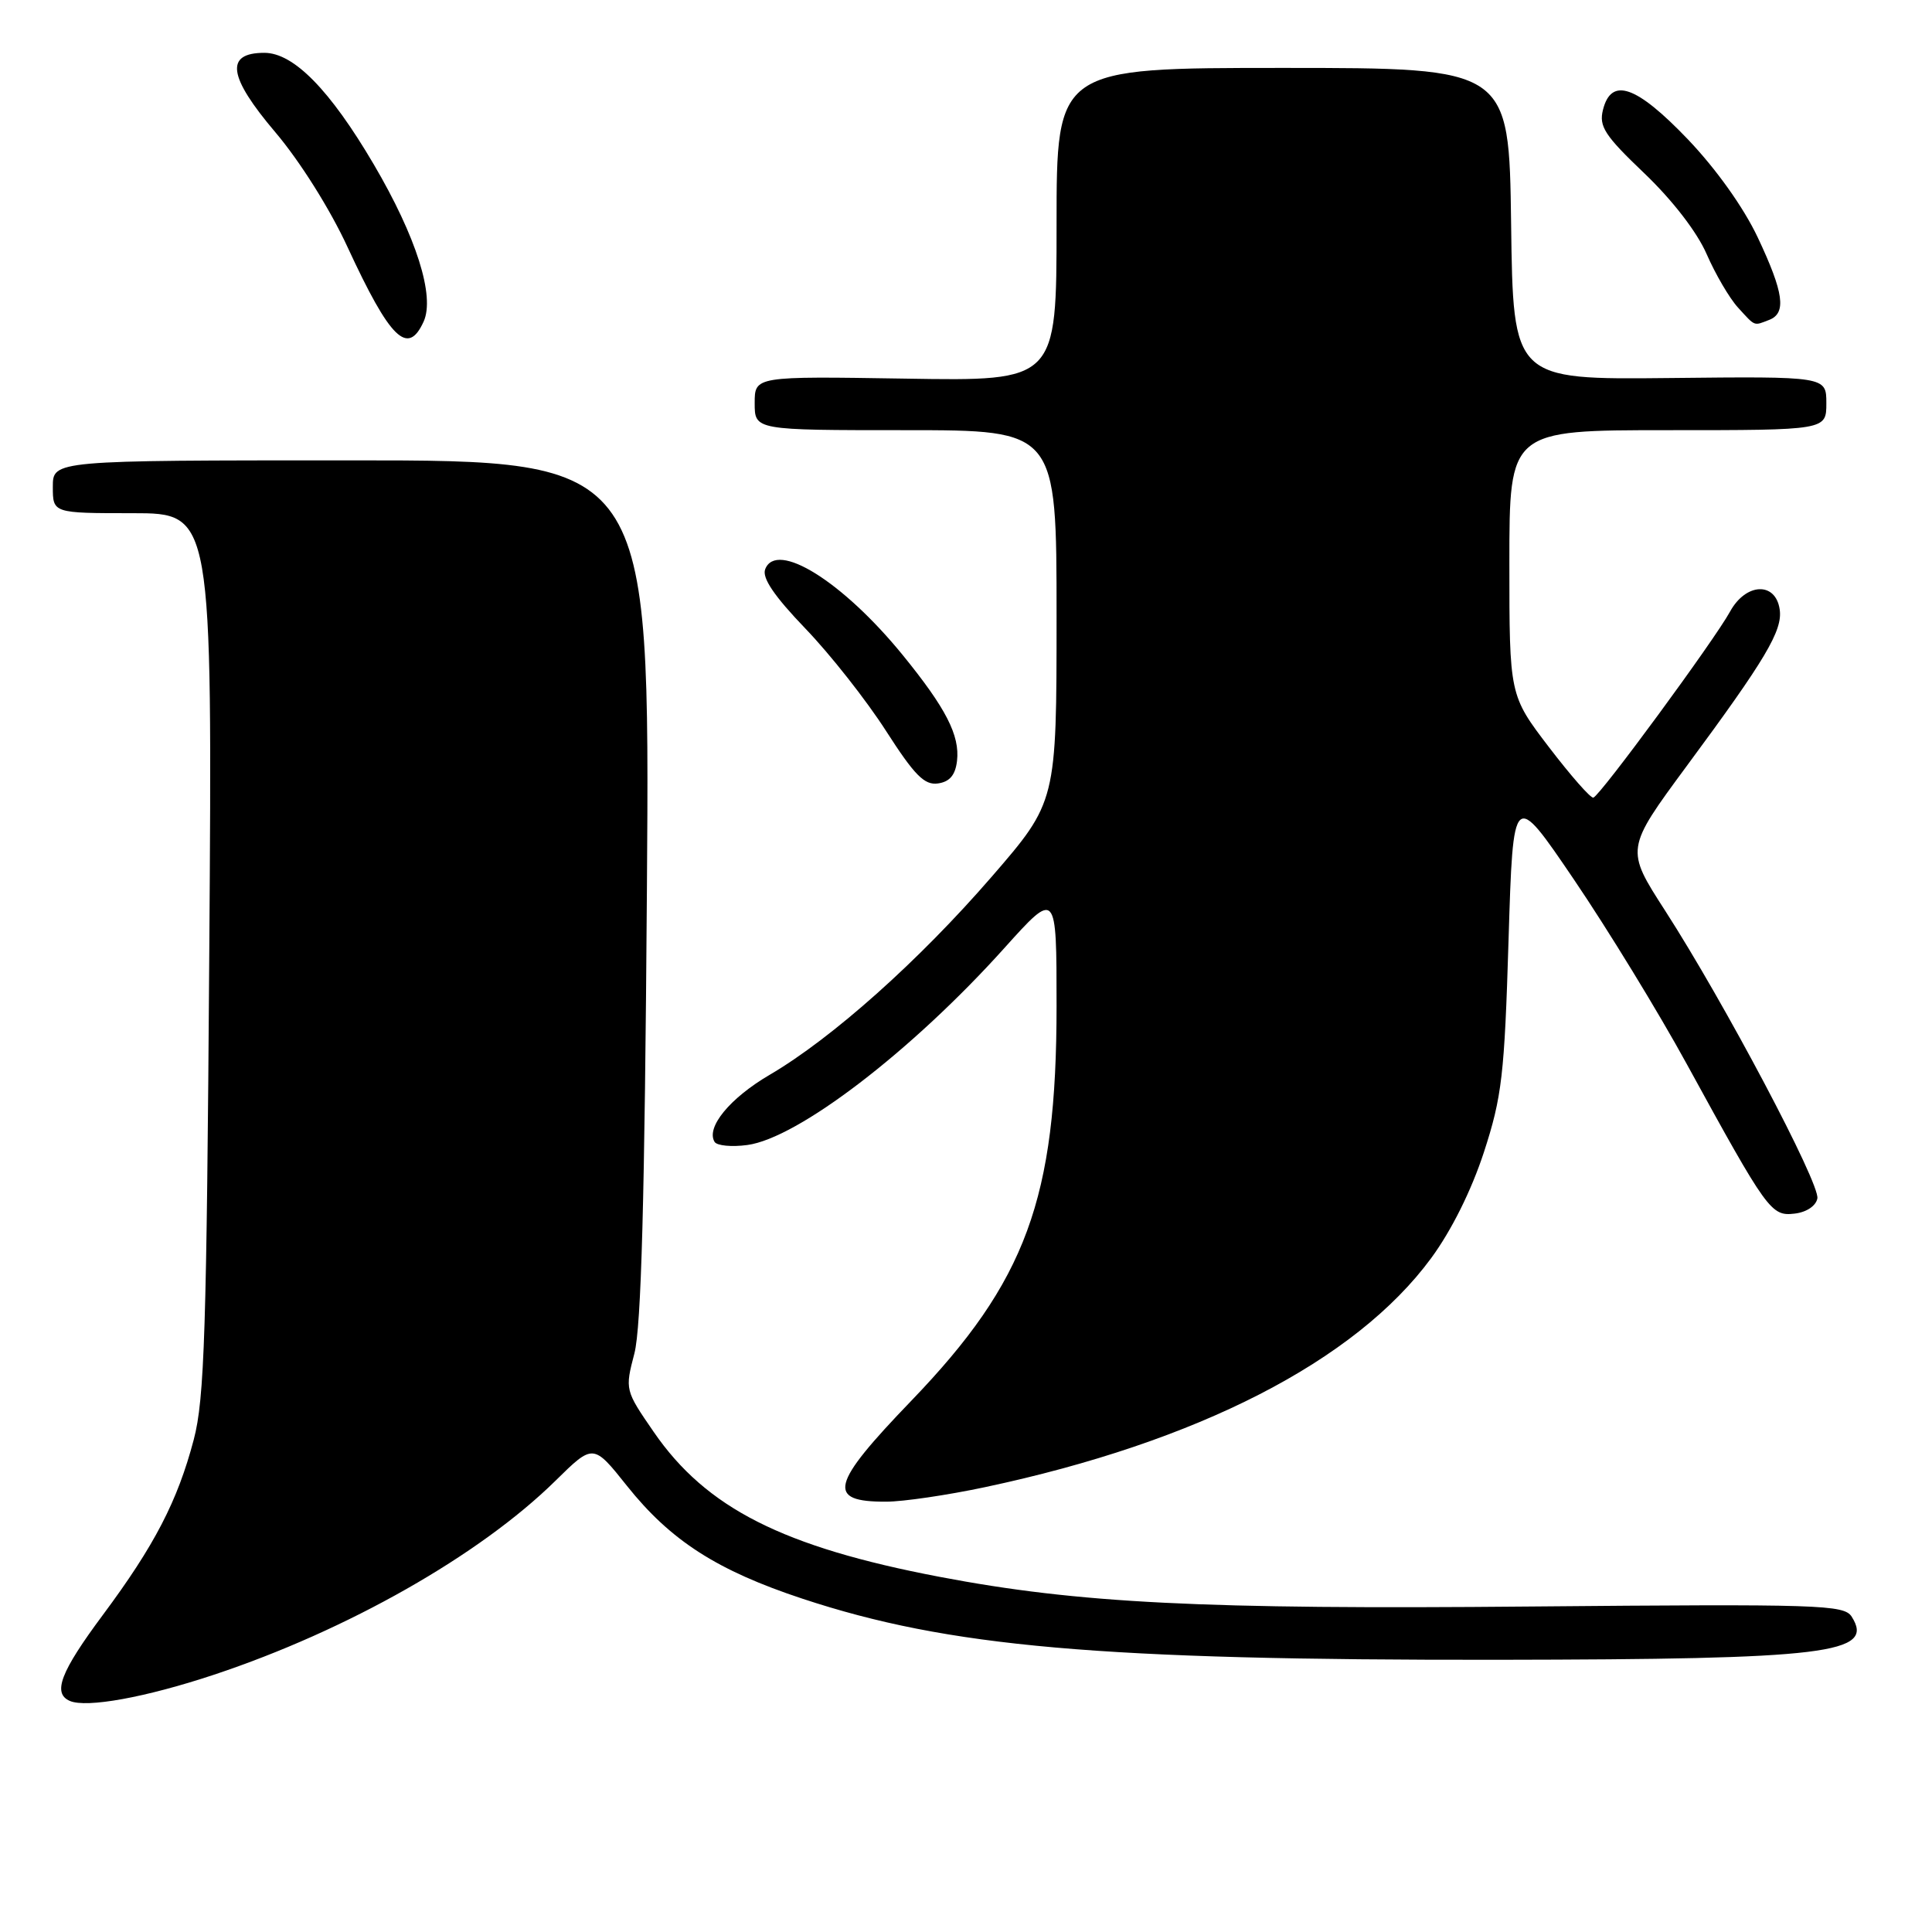 <?xml version="1.0" encoding="UTF-8" standalone="no"?>
<!DOCTYPE svg PUBLIC "-//W3C//DTD SVG 1.1//EN" "http://www.w3.org/Graphics/SVG/1.1/DTD/svg11.dtd" >
<svg xmlns="http://www.w3.org/2000/svg" xmlns:xlink="http://www.w3.org/1999/xlink" version="1.1" viewBox="0 0 256 256">
 <g >
 <path fill="currentColor"
d=" M 28.32 221.92 C 46.03 216.04 63.58 206.07 73.61 196.20 C 78.61 191.28 78.61 191.28 83.08 196.89 C 88.86 204.14 95.00 208.09 106.34 211.84 C 125.71 218.24 145.62 219.99 198.50 219.93 C 242.20 219.87 248.46 219.11 245.36 214.22 C 244.35 212.63 241.20 212.53 202.89 212.87 C 159.28 213.27 142.92 212.45 124.50 208.94 C 103.73 204.98 93.57 199.83 86.63 189.75 C 82.82 184.22 82.80 184.16 84.06 179.34 C 84.97 175.83 85.43 158.98 85.72 117.75 C 86.12 61.00 86.12 61.00 46.56 61.00 C 7.00 61.00 7.00 61.00 7.00 64.50 C 7.00 68.00 7.00 68.00 17.57 68.00 C 28.14 68.00 28.14 68.00 27.73 126.25 C 27.38 176.39 27.10 185.37 25.67 190.77 C 23.52 198.91 20.48 204.78 13.62 214.00 C 8.02 221.53 6.93 224.37 9.25 225.38 C 11.47 226.34 19.28 224.92 28.32 221.92 Z  M 130.50 197.06 C 158.72 191.07 179.59 180.36 189.63 166.72 C 192.33 163.05 194.97 157.74 196.63 152.66 C 199.01 145.34 199.35 142.46 199.89 124.58 C 200.50 104.67 200.50 104.67 208.58 116.58 C 213.03 123.14 219.75 134.12 223.51 141.00 C 234.21 160.53 234.68 161.17 237.79 160.81 C 239.37 160.63 240.62 159.79 240.81 158.80 C 241.18 156.84 228.46 132.80 220.64 120.67 C 215.38 112.51 215.38 112.51 223.50 101.50 C 233.96 87.35 236.22 83.55 235.82 80.77 C 235.29 77.05 231.34 77.21 229.24 81.04 C 227.17 84.82 212.04 105.42 211.13 105.69 C 210.78 105.80 208.14 102.79 205.25 99.01 C 200.00 92.13 200.00 92.13 200.00 74.56 C 200.00 57.00 200.00 57.00 221.00 57.00 C 242.00 57.00 242.00 57.00 242.00 53.43 C 242.00 49.87 242.00 49.87 221.25 50.09 C 200.50 50.31 200.50 50.31 200.23 29.65 C 199.96 9.00 199.96 9.00 169.98 9.00 C 140.00 9.00 140.00 9.00 140.00 29.75 C 140.00 50.50 140.00 50.50 120.00 50.17 C 100.00 49.85 100.00 49.85 100.00 53.42 C 100.00 57.00 100.00 57.00 120.00 57.00 C 140.00 57.00 140.00 57.00 140.00 81.62 C 140.00 106.24 140.00 106.24 131.39 116.19 C 121.75 127.32 110.26 137.57 102.00 142.41 C 96.70 145.51 93.51 149.40 94.69 151.31 C 95.00 151.81 96.95 152.00 99.02 151.72 C 105.72 150.83 120.81 139.27 133.04 125.67 C 140.00 117.93 140.00 117.93 140.00 133.30 C 140.00 158.86 135.98 169.78 120.76 185.60 C 110.02 196.75 109.46 199.01 117.42 198.98 C 119.66 198.98 125.55 198.11 130.50 197.06 Z  M 126.81 100.82 C 127.20 97.45 125.34 93.83 119.60 86.78 C 111.66 77.04 102.87 71.56 101.39 75.43 C 100.95 76.57 102.59 78.99 106.73 83.30 C 110.02 86.72 114.81 92.81 117.39 96.83 C 121.18 102.73 122.49 104.07 124.29 103.81 C 125.84 103.59 126.59 102.70 126.81 100.82 Z  M 56.13 42.62 C 57.66 39.25 55.17 31.39 49.52 21.77 C 43.73 11.92 38.91 7.00 35.03 7.00 C 29.78 7.00 30.21 10.13 36.48 17.52 C 39.73 21.35 43.74 27.72 46.06 32.76 C 51.70 44.95 54.03 47.23 56.13 42.62 Z  M 234.42 42.39 C 236.74 41.50 236.37 38.79 232.91 31.46 C 231.03 27.48 227.39 22.38 223.64 18.45 C 216.81 11.32 213.50 10.17 212.40 14.56 C 211.85 16.75 212.63 17.96 217.90 22.98 C 221.62 26.54 224.87 30.75 226.14 33.67 C 227.30 36.33 229.16 39.51 230.29 40.75 C 232.63 43.31 232.34 43.19 234.42 42.39 Z "/>
</g>
</svg>